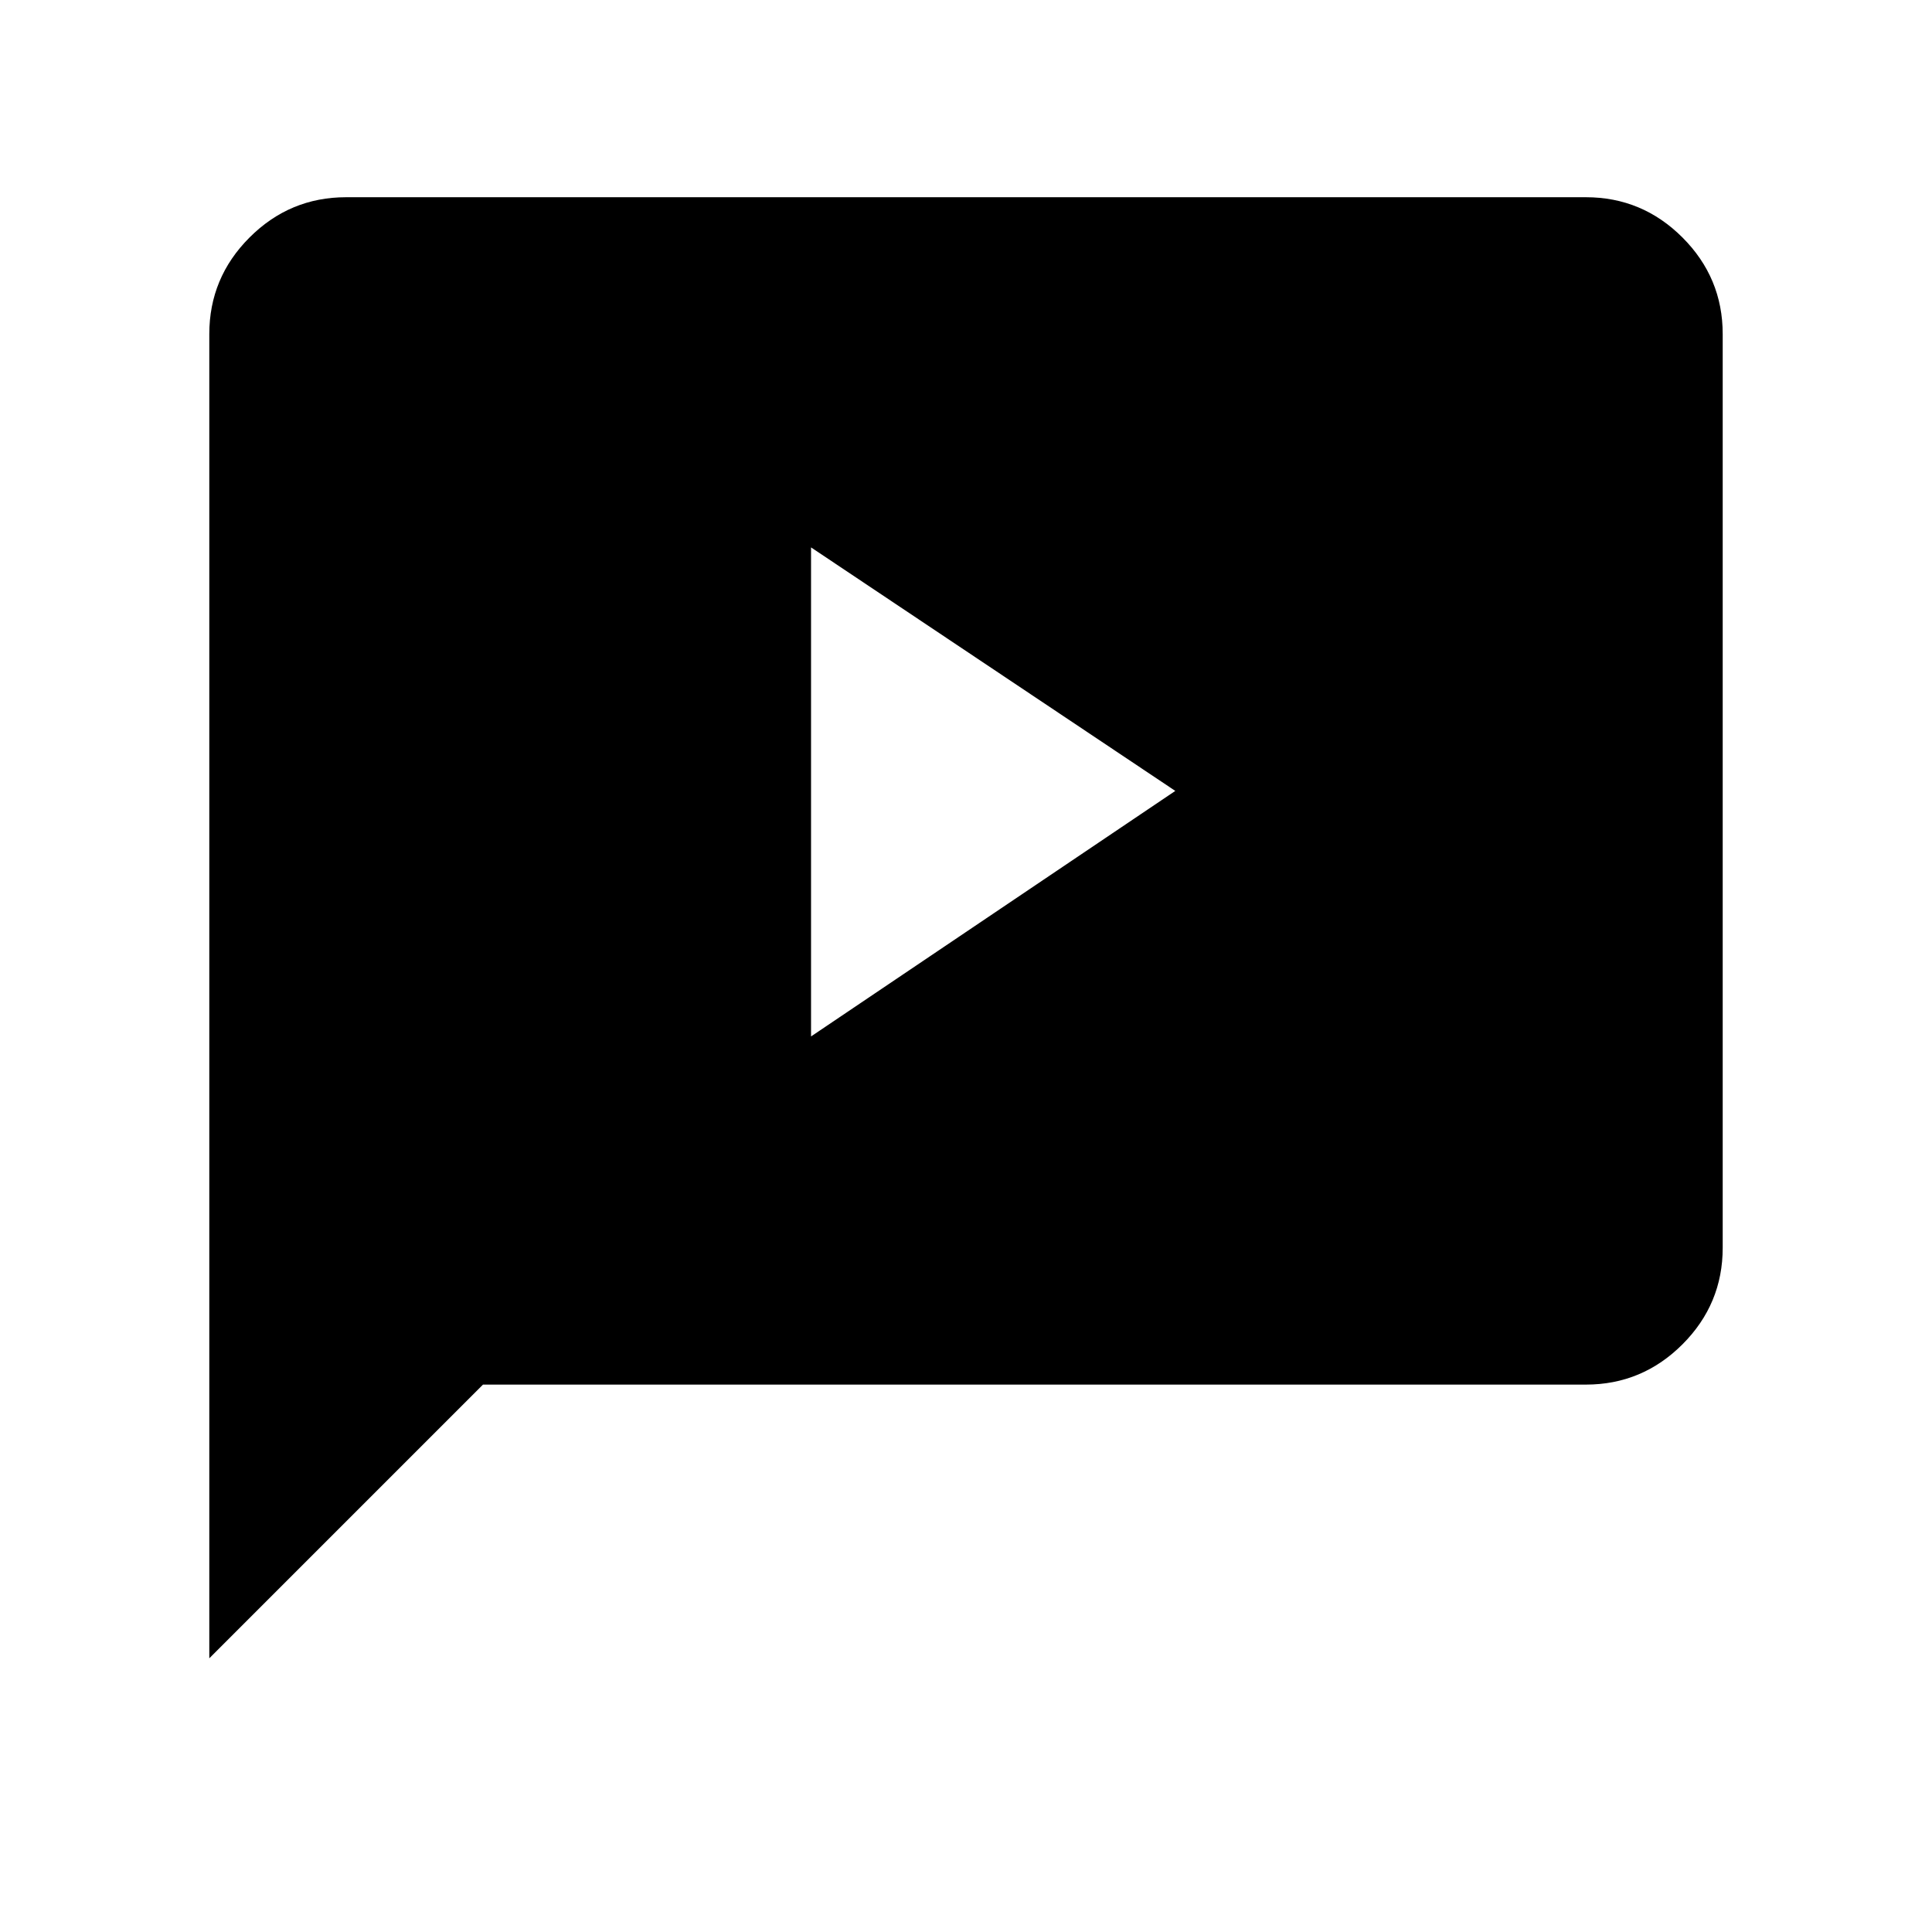 <svg xmlns="http://www.w3.org/2000/svg" height="48" width="48"><path d="M20.15 25.75 29.2 19.65 20.15 13.6ZM5.2 41.2V8.3Q5.2 6.9 6.2 5.9Q7.2 4.9 8.6 4.9H39.4Q40.8 4.9 41.8 5.9Q42.8 6.9 42.8 8.3V31Q42.8 32.4 41.8 33.4Q40.8 34.4 39.4 34.4H12Z"/></svg>